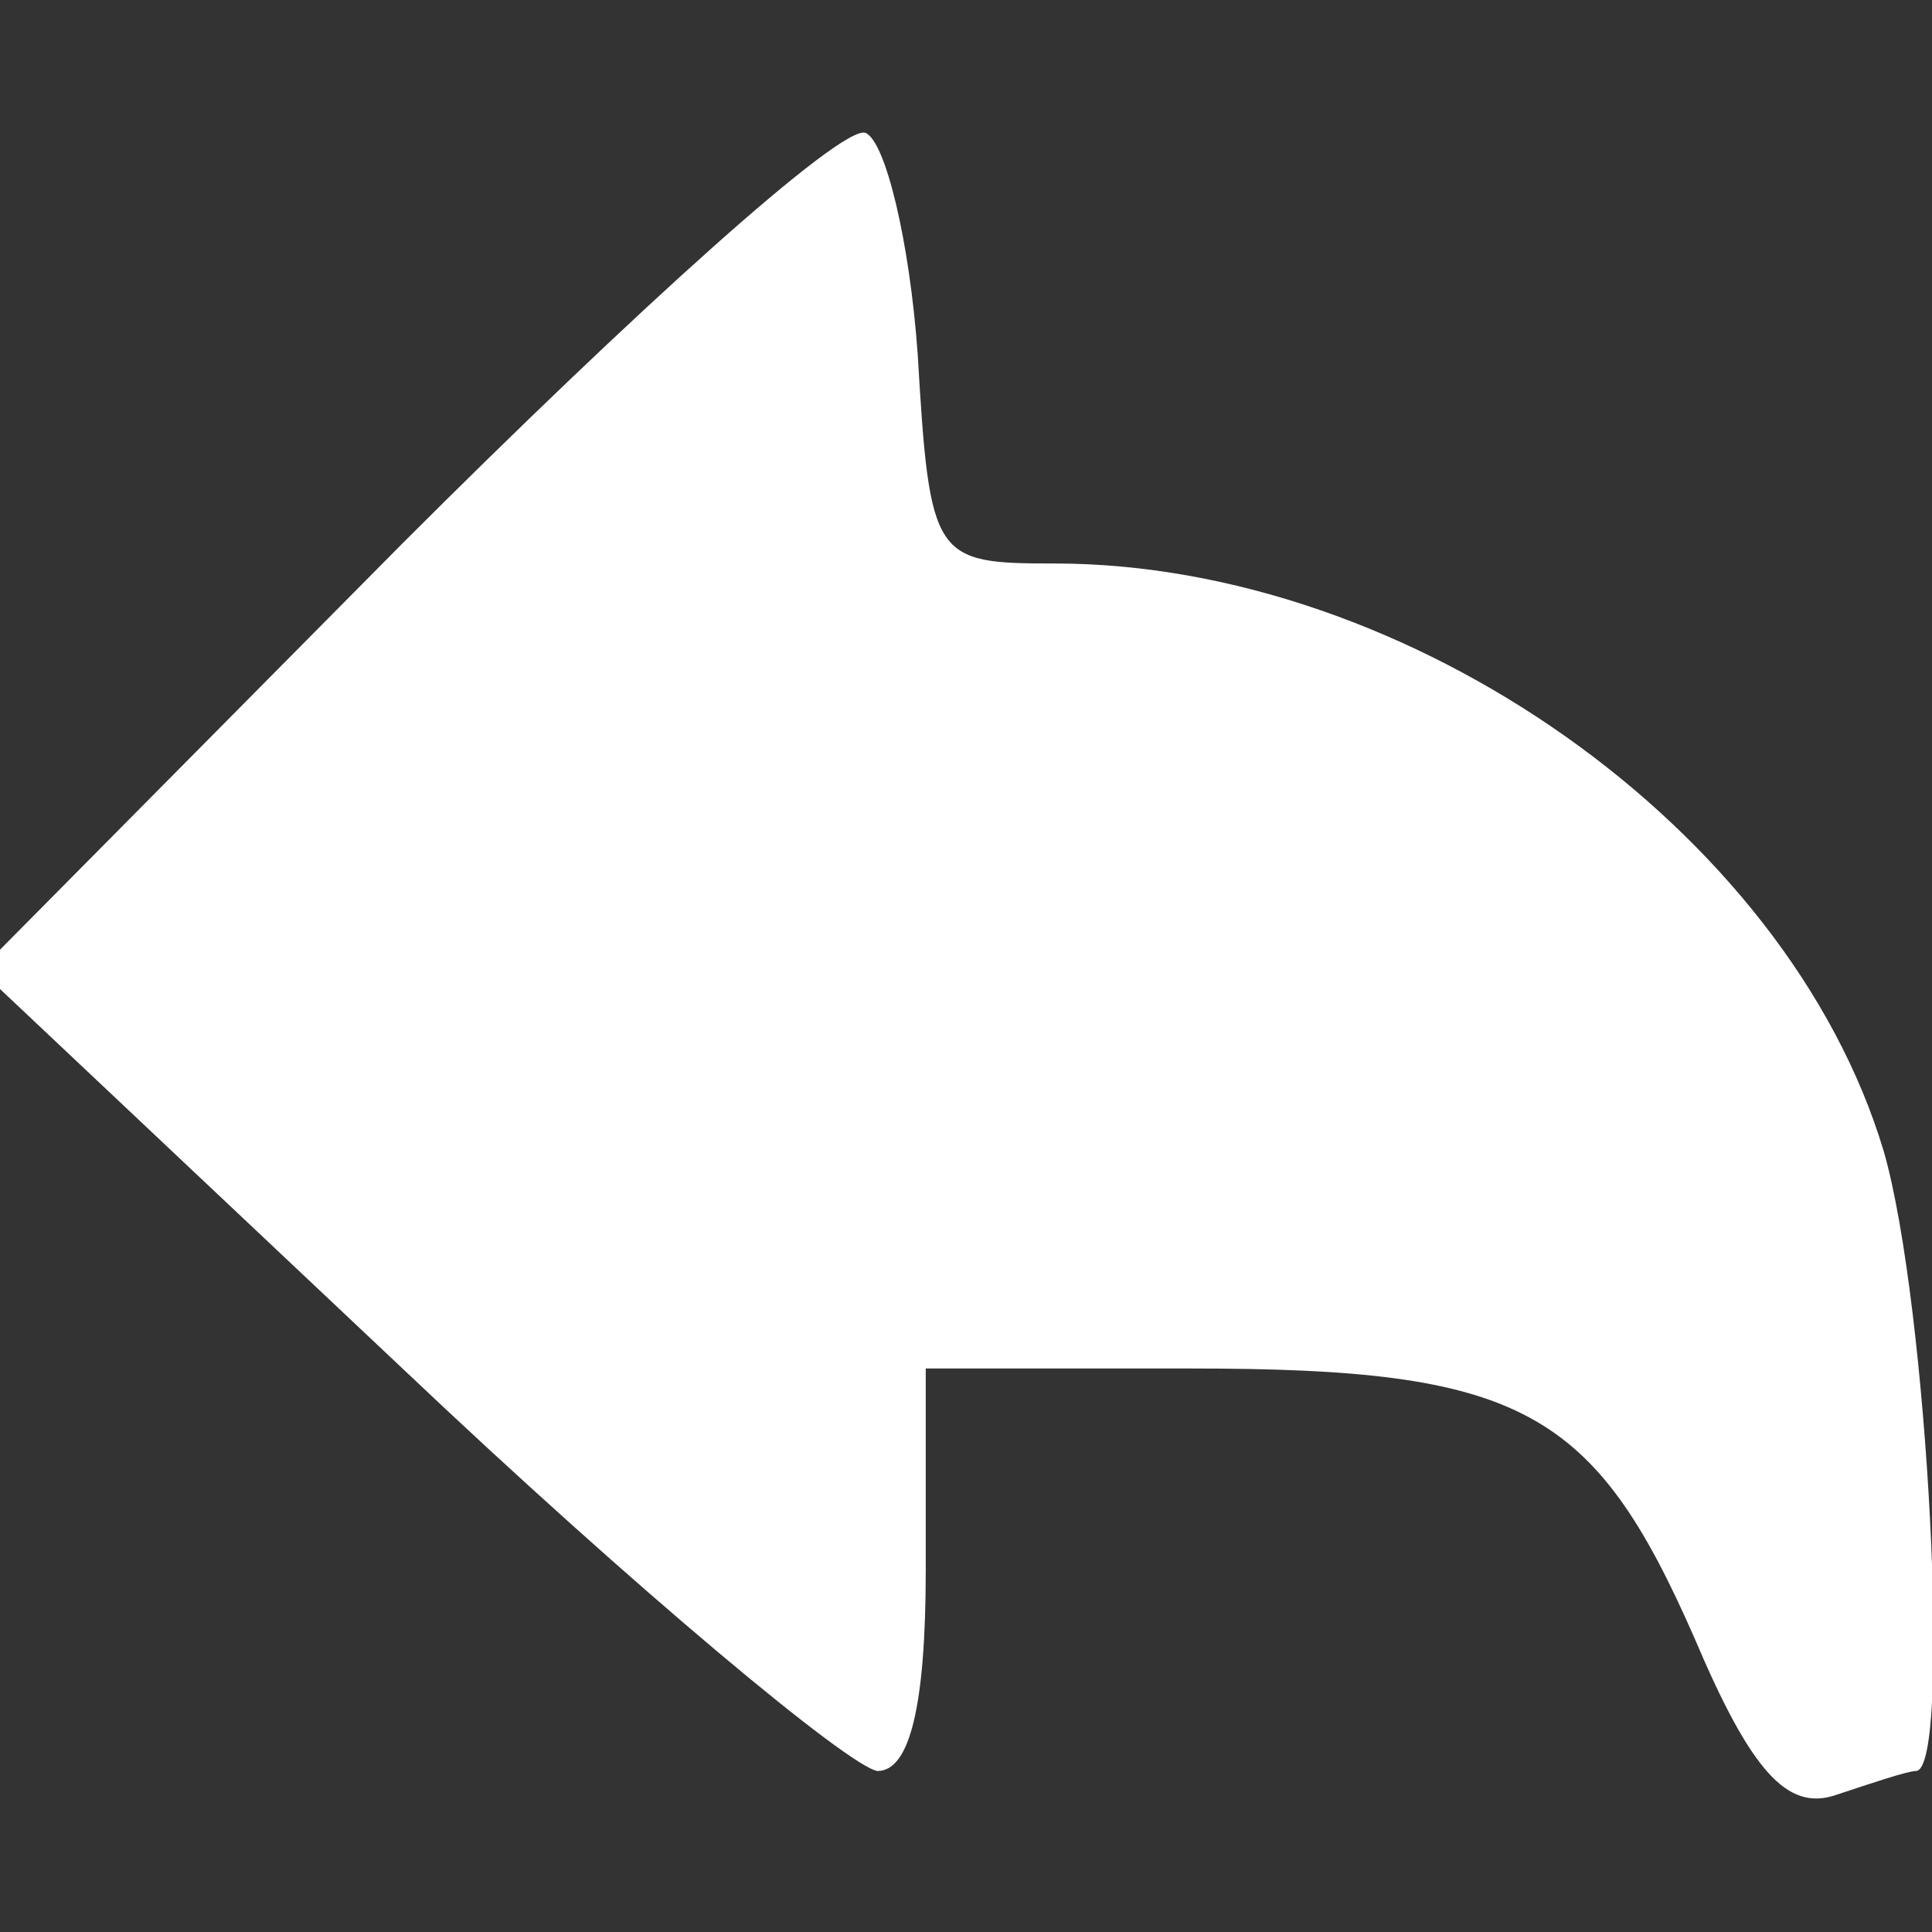 <?xml version="1.0" standalone="no"?>
<!DOCTYPE svg PUBLIC "-//W3C//DTD SVG 20010904//EN"
 "http://www.w3.org/TR/2001/REC-SVG-20010904/DTD/svg10.dtd">
<svg version="1.0" xmlns="http://www.w3.org/2000/svg"
 width="48pt" height="48pt" viewBox="0 0 48 48"
 preserveAspectRatio="xMidYMid meet">

<rect x="0" y="0" width="48" height="48" fill="#333333" stroke="none"/>

<g transform="translate(0,48) scale(0.1,-0.1)"
fill="#ffffff" stroke="none">
<path d="M100 345 l-105 -106 105 -99 c58 -55 111 -99 118 -100 8 0 12 16 12
50 l0 50 66 0 c82 0 100 -10 125 -67 14 -33 23 -43 35 -39 9 3 18 6 20 6 9 0
3 116 -8 154 -24 80 -118 146 -206 146 -30 0 -31 1 -34 52 -2 28 -8 53 -13 55
-6 2 -57 -44 -115 -102z"/>
</g>
</svg>
